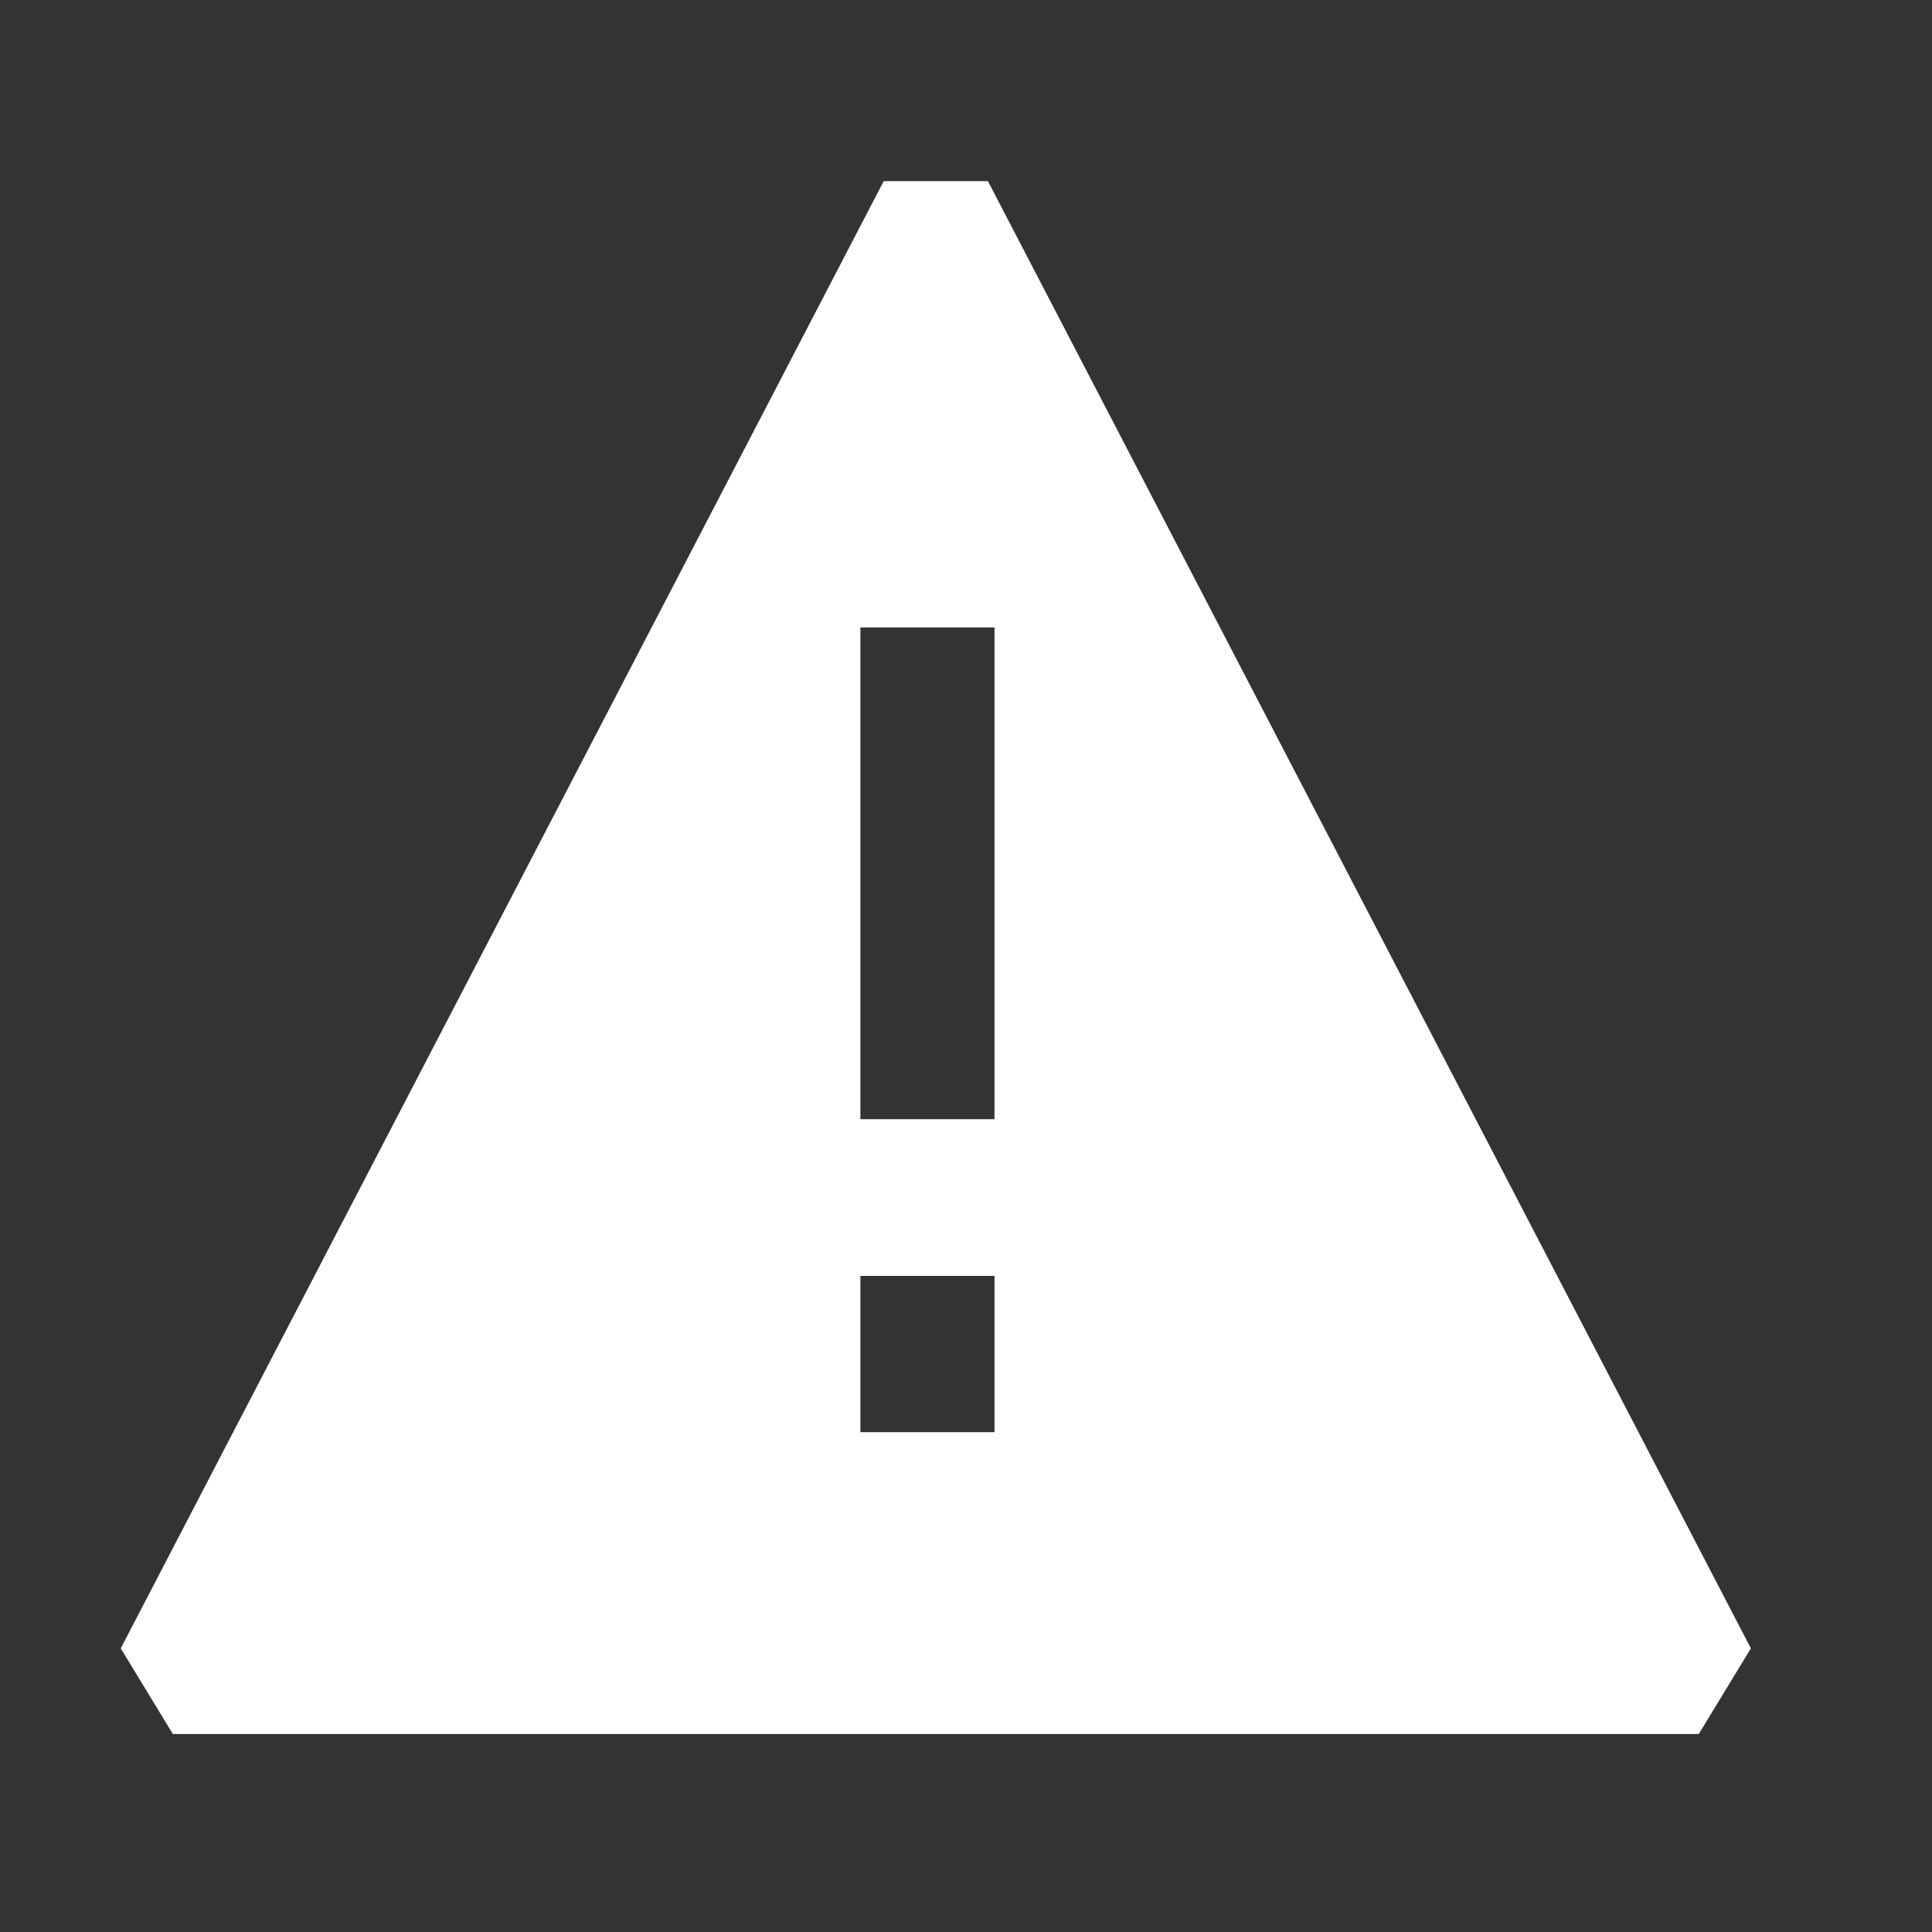 <svg width="32" height="32" viewBox="0 0 32 32" fill="none" xmlns="http://www.w3.org/2000/svg">
<rect x="0" y="0" width="32" height="32" fill="#333333" stroke="none"/>
<path d="M16.363 3H14.637L2 27.302L2.863 28.721H28.137L29 27.302L16.363 3ZM16.472 23.721H14.251V21.133H16.472V23.721ZM16.472 18.537H14.251V10.393H16.472V18.537Z" fill="white"/>
</svg>
